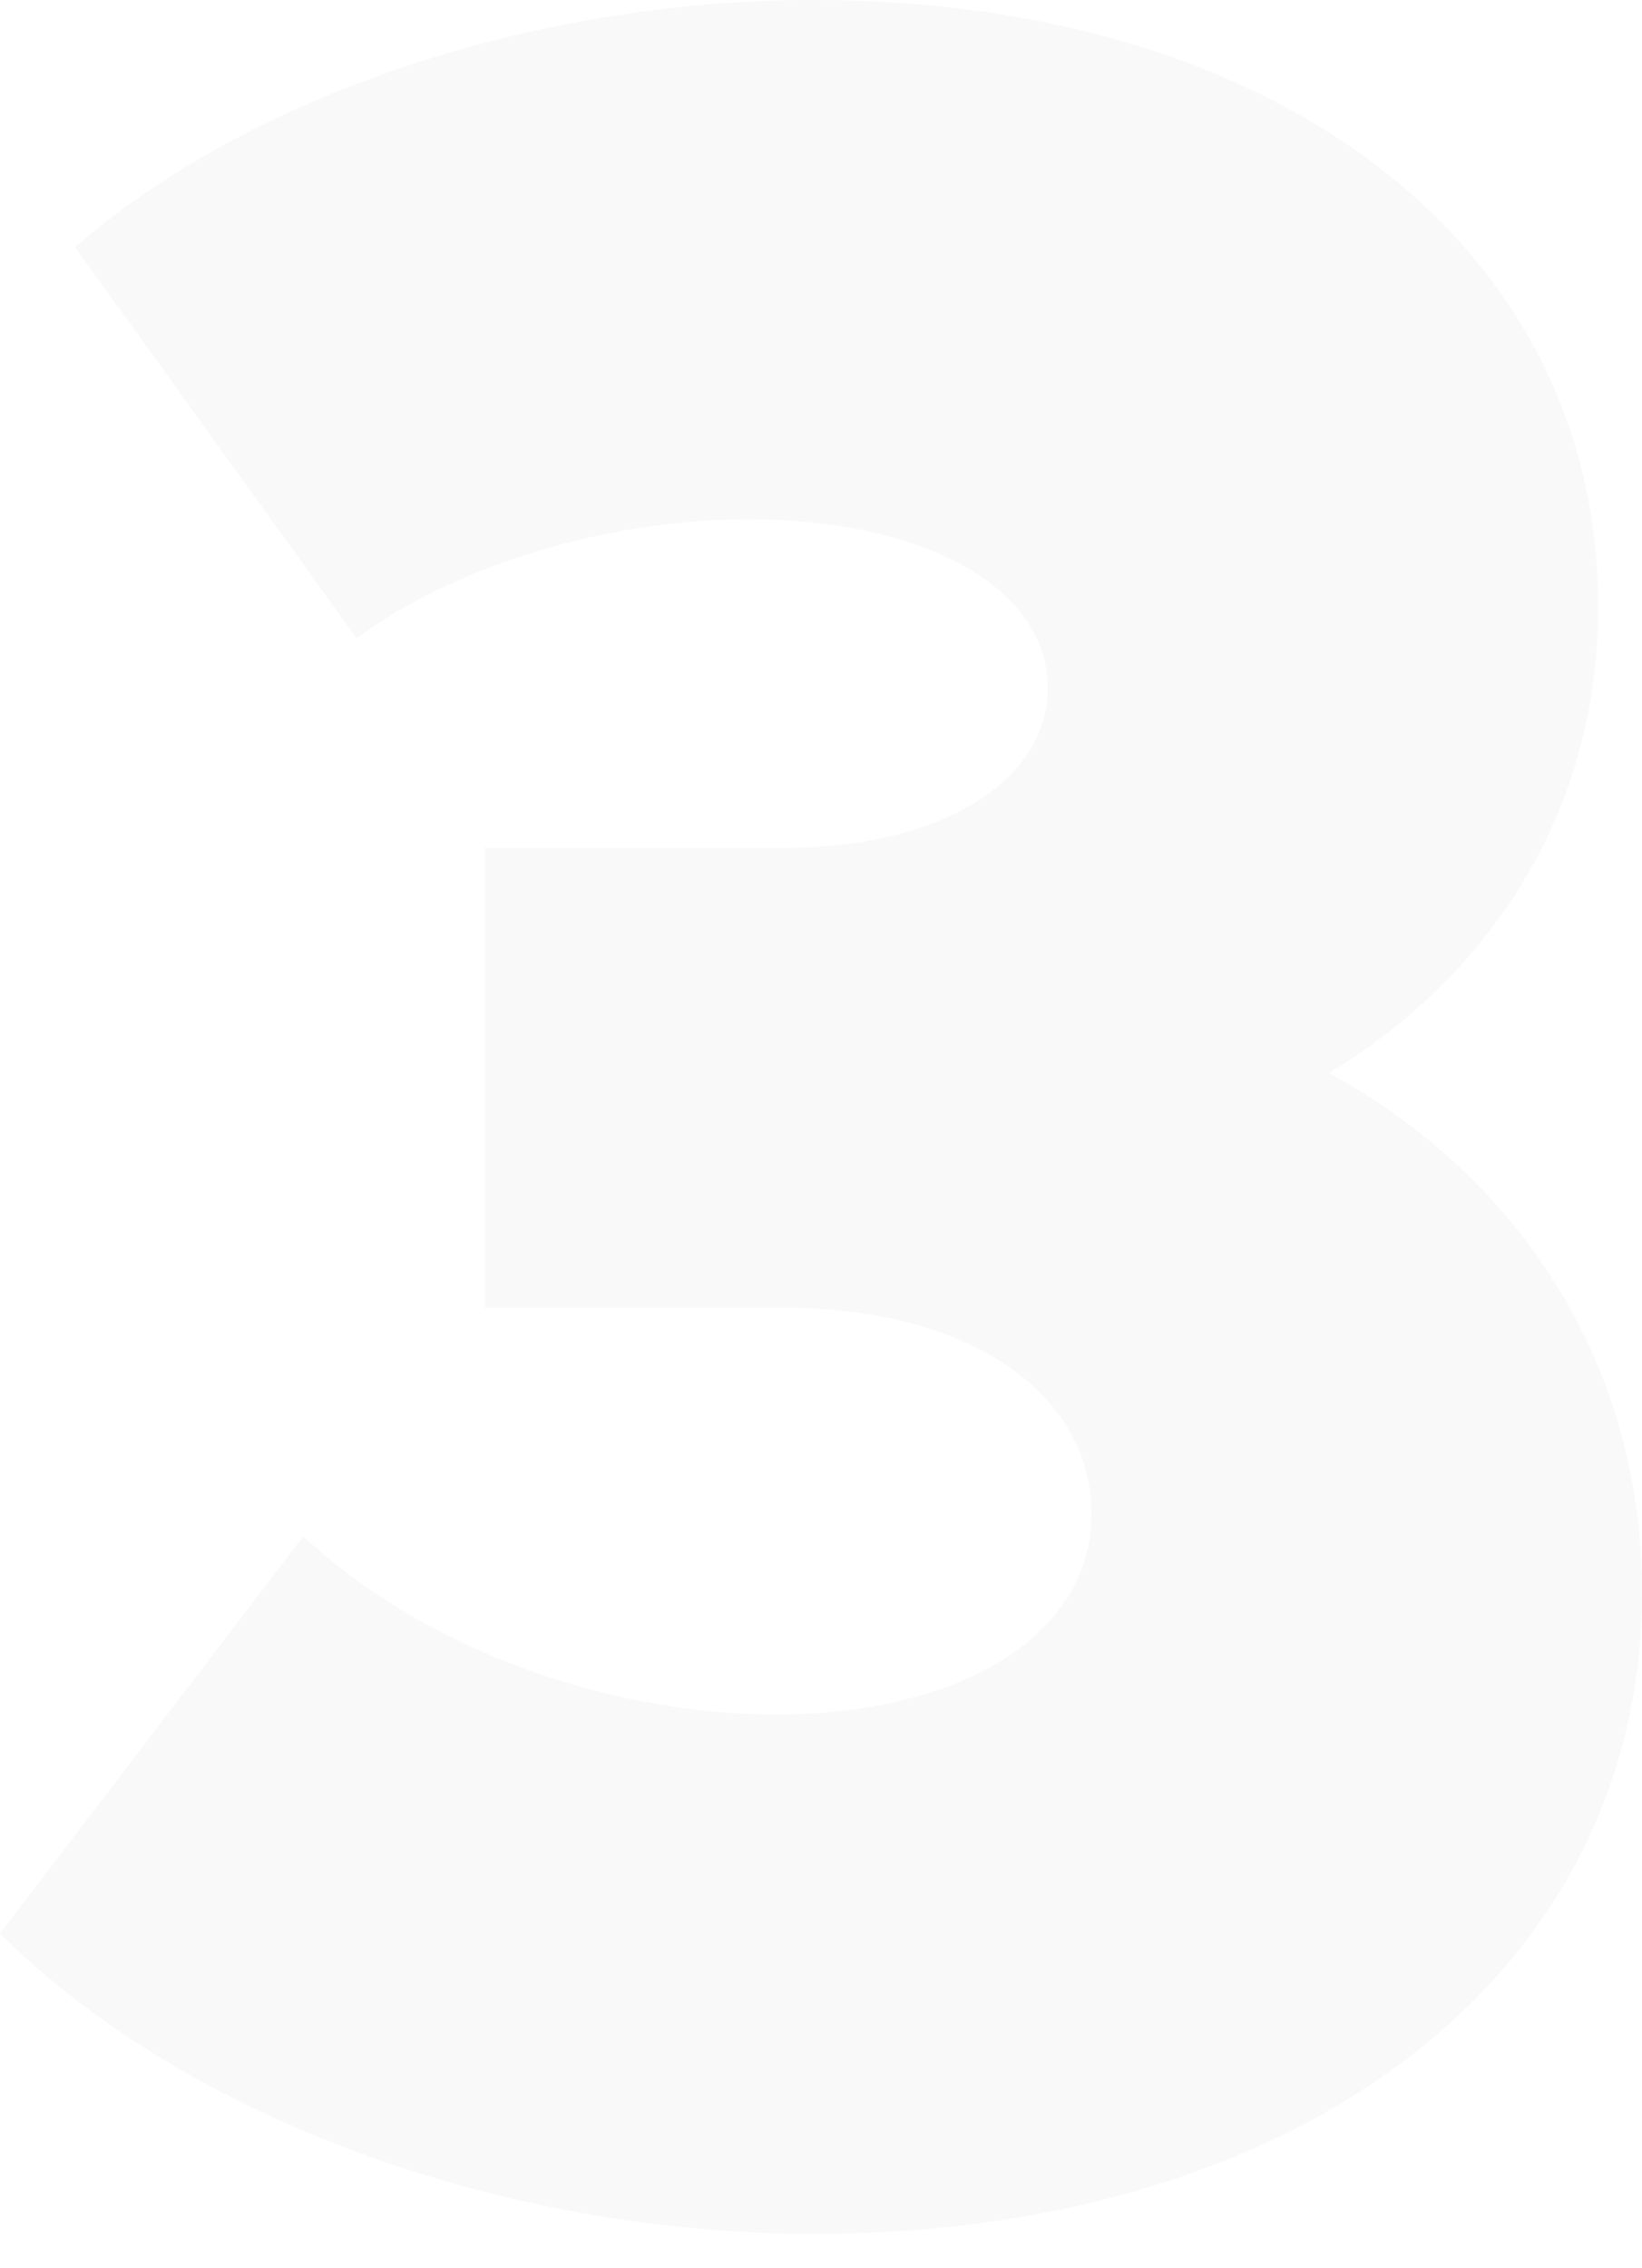 <svg width="42" height="58" viewBox="0 0 42 58" fill="none" xmlns="http://www.w3.org/2000/svg">
<path id="3" d="M34 27.44C38.96 30.16 42 34.96 42 40.72C42 50.4 33.36 57.12 20.8 57.12C12.72 57.12 4.64 54.08 0 49.44L7.76 39.28C10.72 42.08 15.44 43.84 19.84 43.84C24.64 43.84 27.92 41.76 27.92 38.72C27.92 35.6 24.72 33.44 20.08 33.44H12.4V21.68H20.08C24 21.68 26.8 20 26.8 17.6C26.8 15.04 23.68 13.28 19.12 13.28C15.52 13.28 11.6 14.48 9.12 16.32L1.92 6.32C6.32 2.48 13.6 0 20.8 0C32.72 0 40.88 6.32 40.88 15.52C40.88 20.56 38.32 24.8 34 27.44Z" fill="#E8EAE9" fill-opacity="0.25"/>
</svg>
